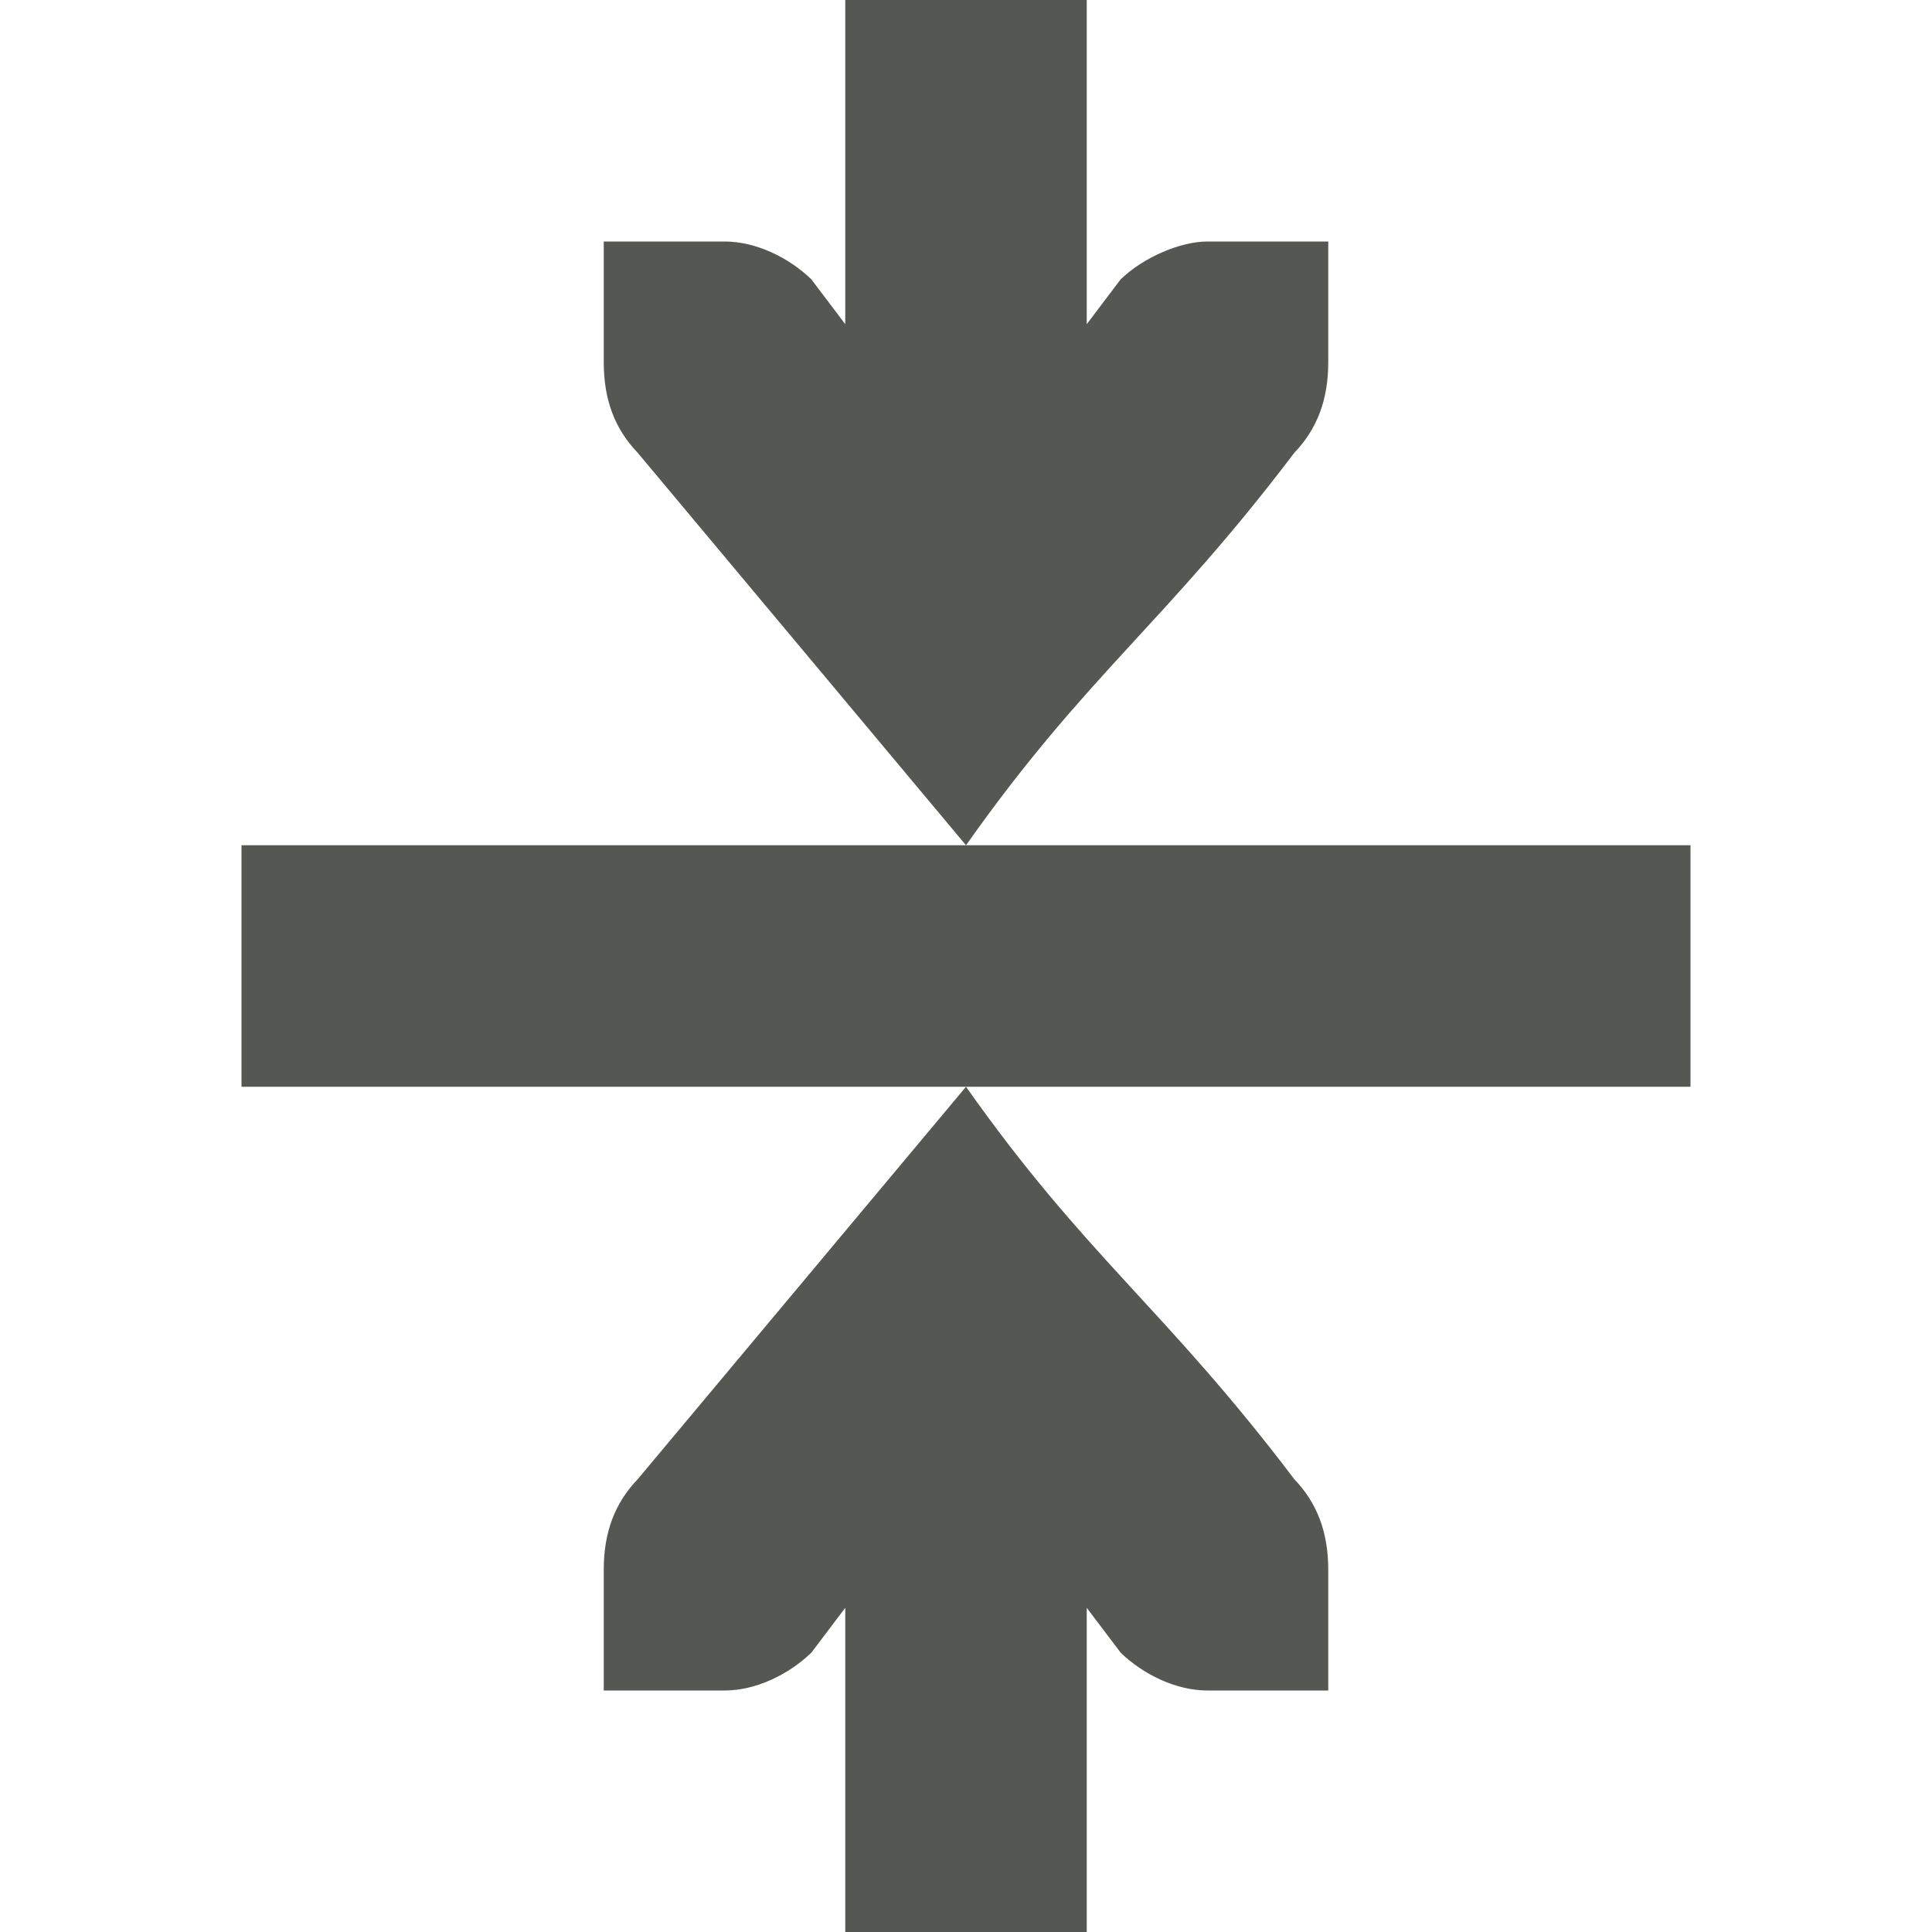 <?xml version="1.0" encoding="UTF-8"?>
<svg xmlns="http://www.w3.org/2000/svg" xmlns:xlink="http://www.w3.org/1999/xlink" width="24px" height="24px" viewBox="0 0 24 24" version="1.1">
<g id="surface1">
<path style=" stroke:none;fill-rule:nonzero;fill:rgb(33.333%,34.118%,32.549%);fill-opacity:1;" d="M 10.5 0 L 10.5 4.027 L 10.078 3.469 C 9.793 3.195 9.387 3 9 3 L 7.5 3 L 7.5 4.5 C 7.5 4.965 7.637 5.328 7.922 5.625 L 12 10.5 C 13.5 8.375 14.469 7.75 16.078 5.625 C 16.363 5.328 16.5 4.965 16.5 4.5 L 16.5 3 L 15 3 C 14.664 3 14.207 3.195 13.922 3.469 L 13.5 4.027 L 13.5 0 Z M 12 10.5 L 3 10.5 L 3 13.5 L 21 13.5 L 21 10.5 Z M 12 13.5 L 7.922 18.375 C 7.637 18.672 7.5 19.035 7.5 19.5 L 7.5 21 L 9 21 C 9.387 21 9.793 20.805 10.078 20.531 L 10.5 19.973 L 10.5 24 L 13.5 24 L 13.5 19.973 L 13.922 20.531 C 14.207 20.805 14.613 21 15 21 L 16.5 21 L 16.5 19.5 C 16.5 19.035 16.363 18.672 16.078 18.375 C 14.469 16.25 13.5 15.625 12 13.5 Z M 12 13.5 "/>
</g>
</svg>

